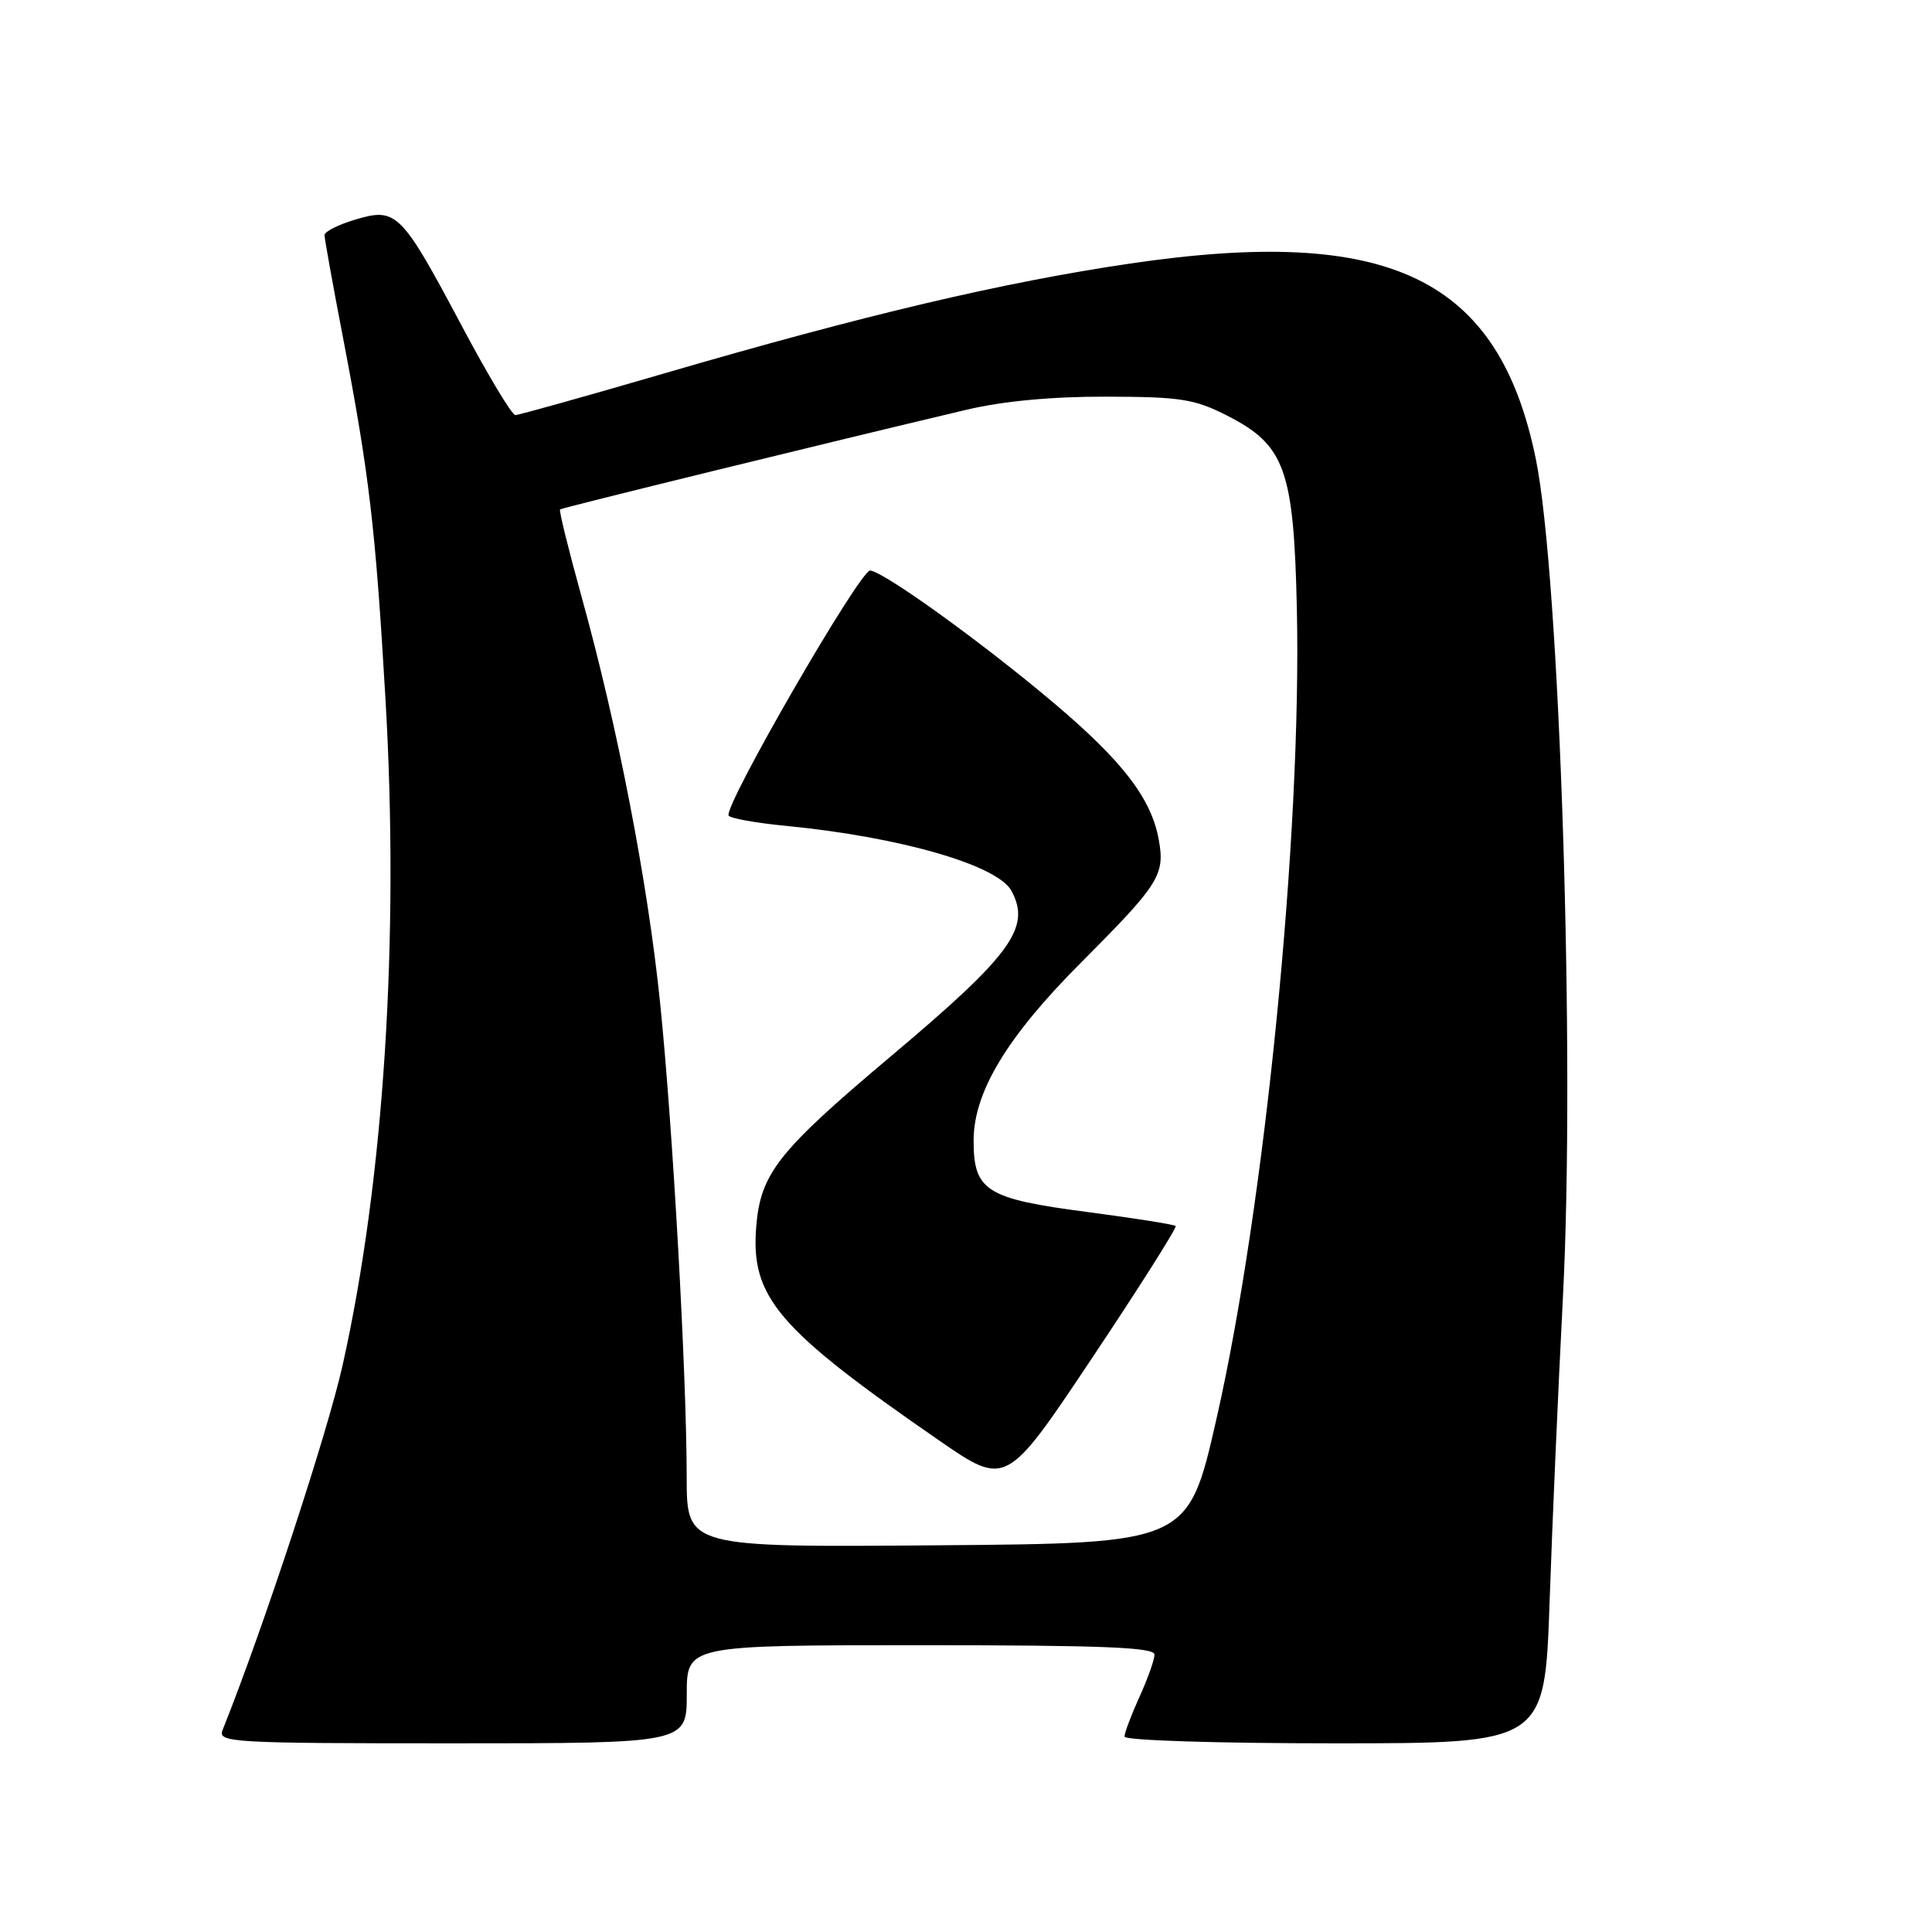 <?xml version="1.0" encoding="UTF-8" standalone="no"?>
<!DOCTYPE svg PUBLIC "-//W3C//DTD SVG 1.1//EN" "http://www.w3.org/Graphics/SVG/1.1/DTD/svg11.dtd" >
<svg xmlns="http://www.w3.org/2000/svg" xmlns:xlink="http://www.w3.org/1999/xlink" version="1.1" viewBox="0 0 256 256">
 <g >
 <path fill="currentColor"
d=" M 91.00 224.50 C 91.00 218.00 91.00 218.00 122.00 218.00 C 146.15 218.00 153.00 218.28 152.98 219.25 C 152.97 219.94 152.07 222.46 150.98 224.86 C 149.89 227.26 149.00 229.62 149.00 230.11 C 149.00 230.61 161.22 231.00 176.84 231.00 C 204.68 231.00 204.68 231.00 205.33 212.25 C 205.68 201.94 206.48 183.82 207.09 172.00 C 208.75 140.17 206.68 76.20 203.49 60.74 C 198.56 36.79 184.14 29.86 149.76 34.92 C 132.87 37.41 114.54 41.73 87.80 49.54 C 77.51 52.54 68.73 55.00 68.28 55.00 C 67.83 55.00 64.60 49.62 61.11 43.04 C 53.18 28.12 52.52 27.46 47.10 29.09 C 44.84 29.76 43.00 30.69 43.00 31.15 C 43.00 31.61 44.10 37.73 45.45 44.74 C 48.92 62.81 49.75 69.85 51.07 92.50 C 52.94 124.35 50.88 156.40 45.39 180.93 C 43.36 189.99 34.85 215.86 29.49 229.25 C 28.83 230.89 30.67 231.00 59.89 231.00 C 91.00 231.00 91.00 231.00 91.00 224.50 Z  M 90.99 195.76 C 90.98 182.02 89.16 149.52 87.48 133.00 C 85.85 117.00 81.86 96.34 77.05 79.03 C 75.33 72.82 74.05 67.64 74.21 67.50 C 74.47 67.28 109.61 58.66 128.00 54.31 C 132.88 53.15 139.37 52.54 146.60 52.56 C 156.44 52.58 158.27 52.87 162.60 55.07 C 170.26 58.97 171.43 62.19 171.84 80.62 C 172.50 110.43 167.61 159.80 161.19 188.00 C 157.44 204.50 157.44 204.50 124.22 204.76 C 91.00 205.03 91.00 205.03 90.99 195.76 Z  M 155.78 162.45 C 155.58 162.25 150.32 161.42 144.10 160.60 C 130.64 158.84 129.00 157.80 129.01 151.10 C 129.02 144.68 133.46 137.34 143.29 127.50 C 153.63 117.13 154.39 115.93 153.54 111.25 C 152.55 105.79 148.75 100.85 139.60 93.12 C 130.11 85.11 117.13 75.75 115.30 75.60 C 113.97 75.50 95.82 106.91 96.55 108.07 C 96.77 108.44 100.23 109.06 104.23 109.44 C 119.30 110.91 132.20 114.64 134.03 118.05 C 136.64 122.93 134.04 126.50 118.00 140.00 C 103.11 152.54 100.79 155.47 100.21 162.48 C 99.43 171.88 103.00 176.06 124.41 190.85 C 133.32 197.00 133.32 197.00 144.73 179.91 C 151.01 170.50 155.98 162.65 155.78 162.45 Z "/>
</g>
</svg>